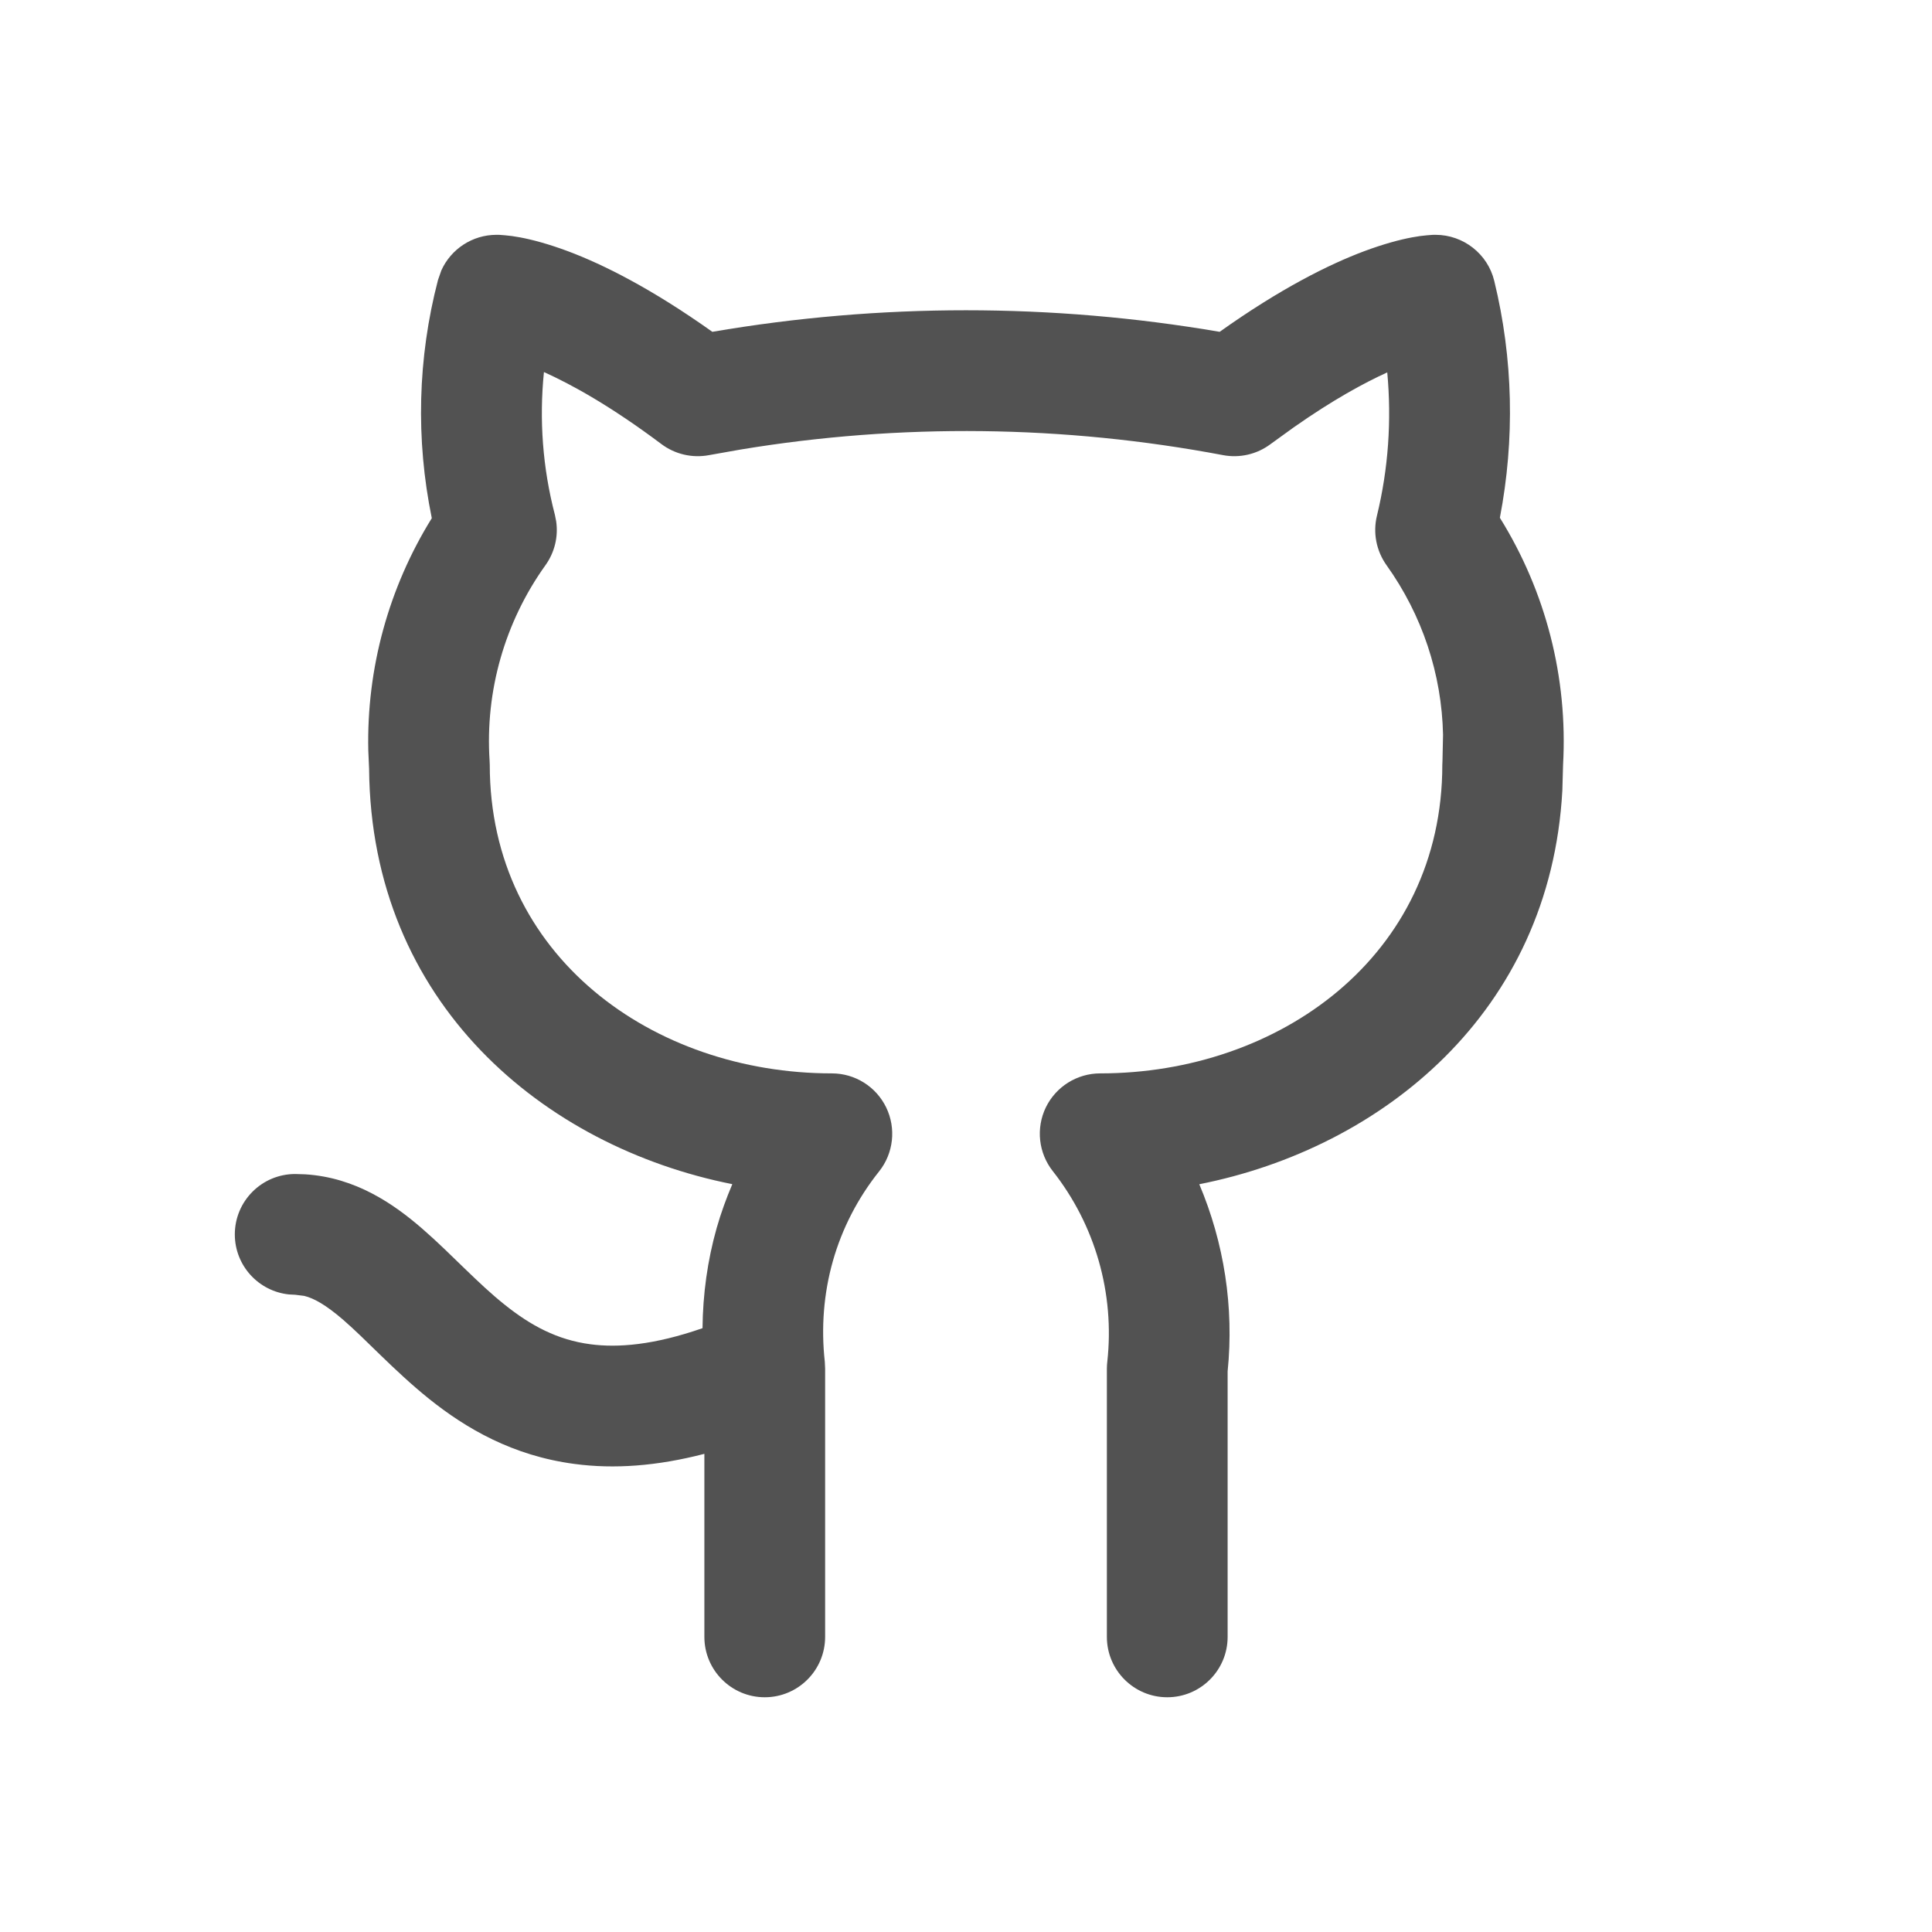 <svg width="24" height="24" viewBox="0 0 24 24" fill="none" xmlns="http://www.w3.org/2000/svg">
<g id="github">
<path id="Union" d="M6.212 2.918C6.23 2.919 6.252 2.921 6.276 2.923C6.325 2.927 6.388 2.935 6.462 2.949C6.611 2.977 6.809 3.029 7.056 3.121C7.498 3.287 8.095 3.586 8.849 4.122C10.932 3.765 13.068 3.765 15.151 4.122C15.905 3.586 16.503 3.287 16.945 3.121C17.192 3.029 17.39 2.977 17.539 2.949C17.613 2.935 17.675 2.927 17.725 2.923C17.749 2.921 17.771 2.919 17.789 2.918C17.798 2.918 17.806 2.917 17.814 2.917H17.833C17.833 2.92 17.834 2.954 17.834 3.293L17.833 2.917C18.178 2.917 18.481 3.154 18.562 3.489C18.798 4.455 18.819 5.458 18.632 6.432C19.203 7.35 19.477 8.417 19.417 9.5L19.408 9.819C19.258 12.574 17.171 14.261 14.898 14.711C15.206 15.439 15.331 16.237 15.25 17.036V20.334C15.25 20.748 14.914 21.084 14.5 21.084C14.086 21.084 13.75 20.748 13.75 20.334V17C13.75 16.973 13.752 16.945 13.755 16.918C13.849 16.07 13.606 15.218 13.078 14.548C12.9 14.322 12.867 14.014 12.992 13.756C13.118 13.498 13.38 13.334 13.667 13.334C15.886 13.334 17.917 11.88 17.917 9.5L17.919 9.452L17.926 9.127C17.91 8.372 17.667 7.641 17.224 7.021C17.097 6.843 17.053 6.618 17.105 6.406C17.247 5.822 17.288 5.221 17.233 4.626C16.945 4.757 16.556 4.968 16.068 5.311L15.783 5.517C15.615 5.643 15.401 5.693 15.194 5.654C13.218 5.28 11.185 5.256 9.202 5.584L8.807 5.654C8.6 5.693 8.385 5.643 8.217 5.517C7.588 5.045 7.1 4.776 6.757 4.622C6.697 5.214 6.741 5.813 6.893 6.395L6.909 6.476C6.937 6.666 6.89 6.862 6.776 7.021C6.271 7.726 6.025 8.585 6.082 9.451L6.084 9.5C6.084 11.88 8.114 13.334 10.334 13.334C10.622 13.334 10.884 13.499 11.009 13.758C11.134 14.017 11.1 14.326 10.921 14.551C10.656 14.883 10.461 15.261 10.347 15.663C10.232 16.068 10.199 16.495 10.246 16.916L10.25 17V20.334C10.25 20.748 9.914 21.084 9.5 21.084C9.086 21.084 8.75 20.748 8.75 20.334V18.06C8.161 18.213 7.629 18.251 7.14 18.186C6.368 18.085 5.787 17.743 5.33 17.377C5.106 17.197 4.906 17.007 4.732 16.839C4.551 16.663 4.408 16.521 4.263 16.395C4.046 16.208 3.899 16.127 3.779 16.098L3.667 16.084L3.59 16.08C3.212 16.041 2.917 15.722 2.917 15.334C2.917 14.92 3.253 14.584 3.667 14.584L3.794 14.588C4.421 14.628 4.893 14.958 5.243 15.261C5.429 15.422 5.615 15.606 5.776 15.762C5.946 15.926 6.103 16.075 6.269 16.207C6.591 16.465 6.922 16.645 7.336 16.699C7.674 16.744 8.121 16.71 8.727 16.499C8.731 16.079 8.788 15.66 8.903 15.254C8.956 15.068 9.022 14.887 9.097 14.71C6.752 14.244 4.609 12.462 4.585 9.549L4.575 9.322C4.553 8.303 4.828 7.301 5.364 6.437C5.163 5.458 5.188 4.448 5.441 3.478L5.483 3.358C5.603 3.093 5.869 2.917 6.167 2.917V3.667C6.167 2.968 6.166 2.92 6.167 2.917H6.188C6.195 2.917 6.203 2.918 6.212 2.918Z" fill="#525252"/>
</g>
</svg>
